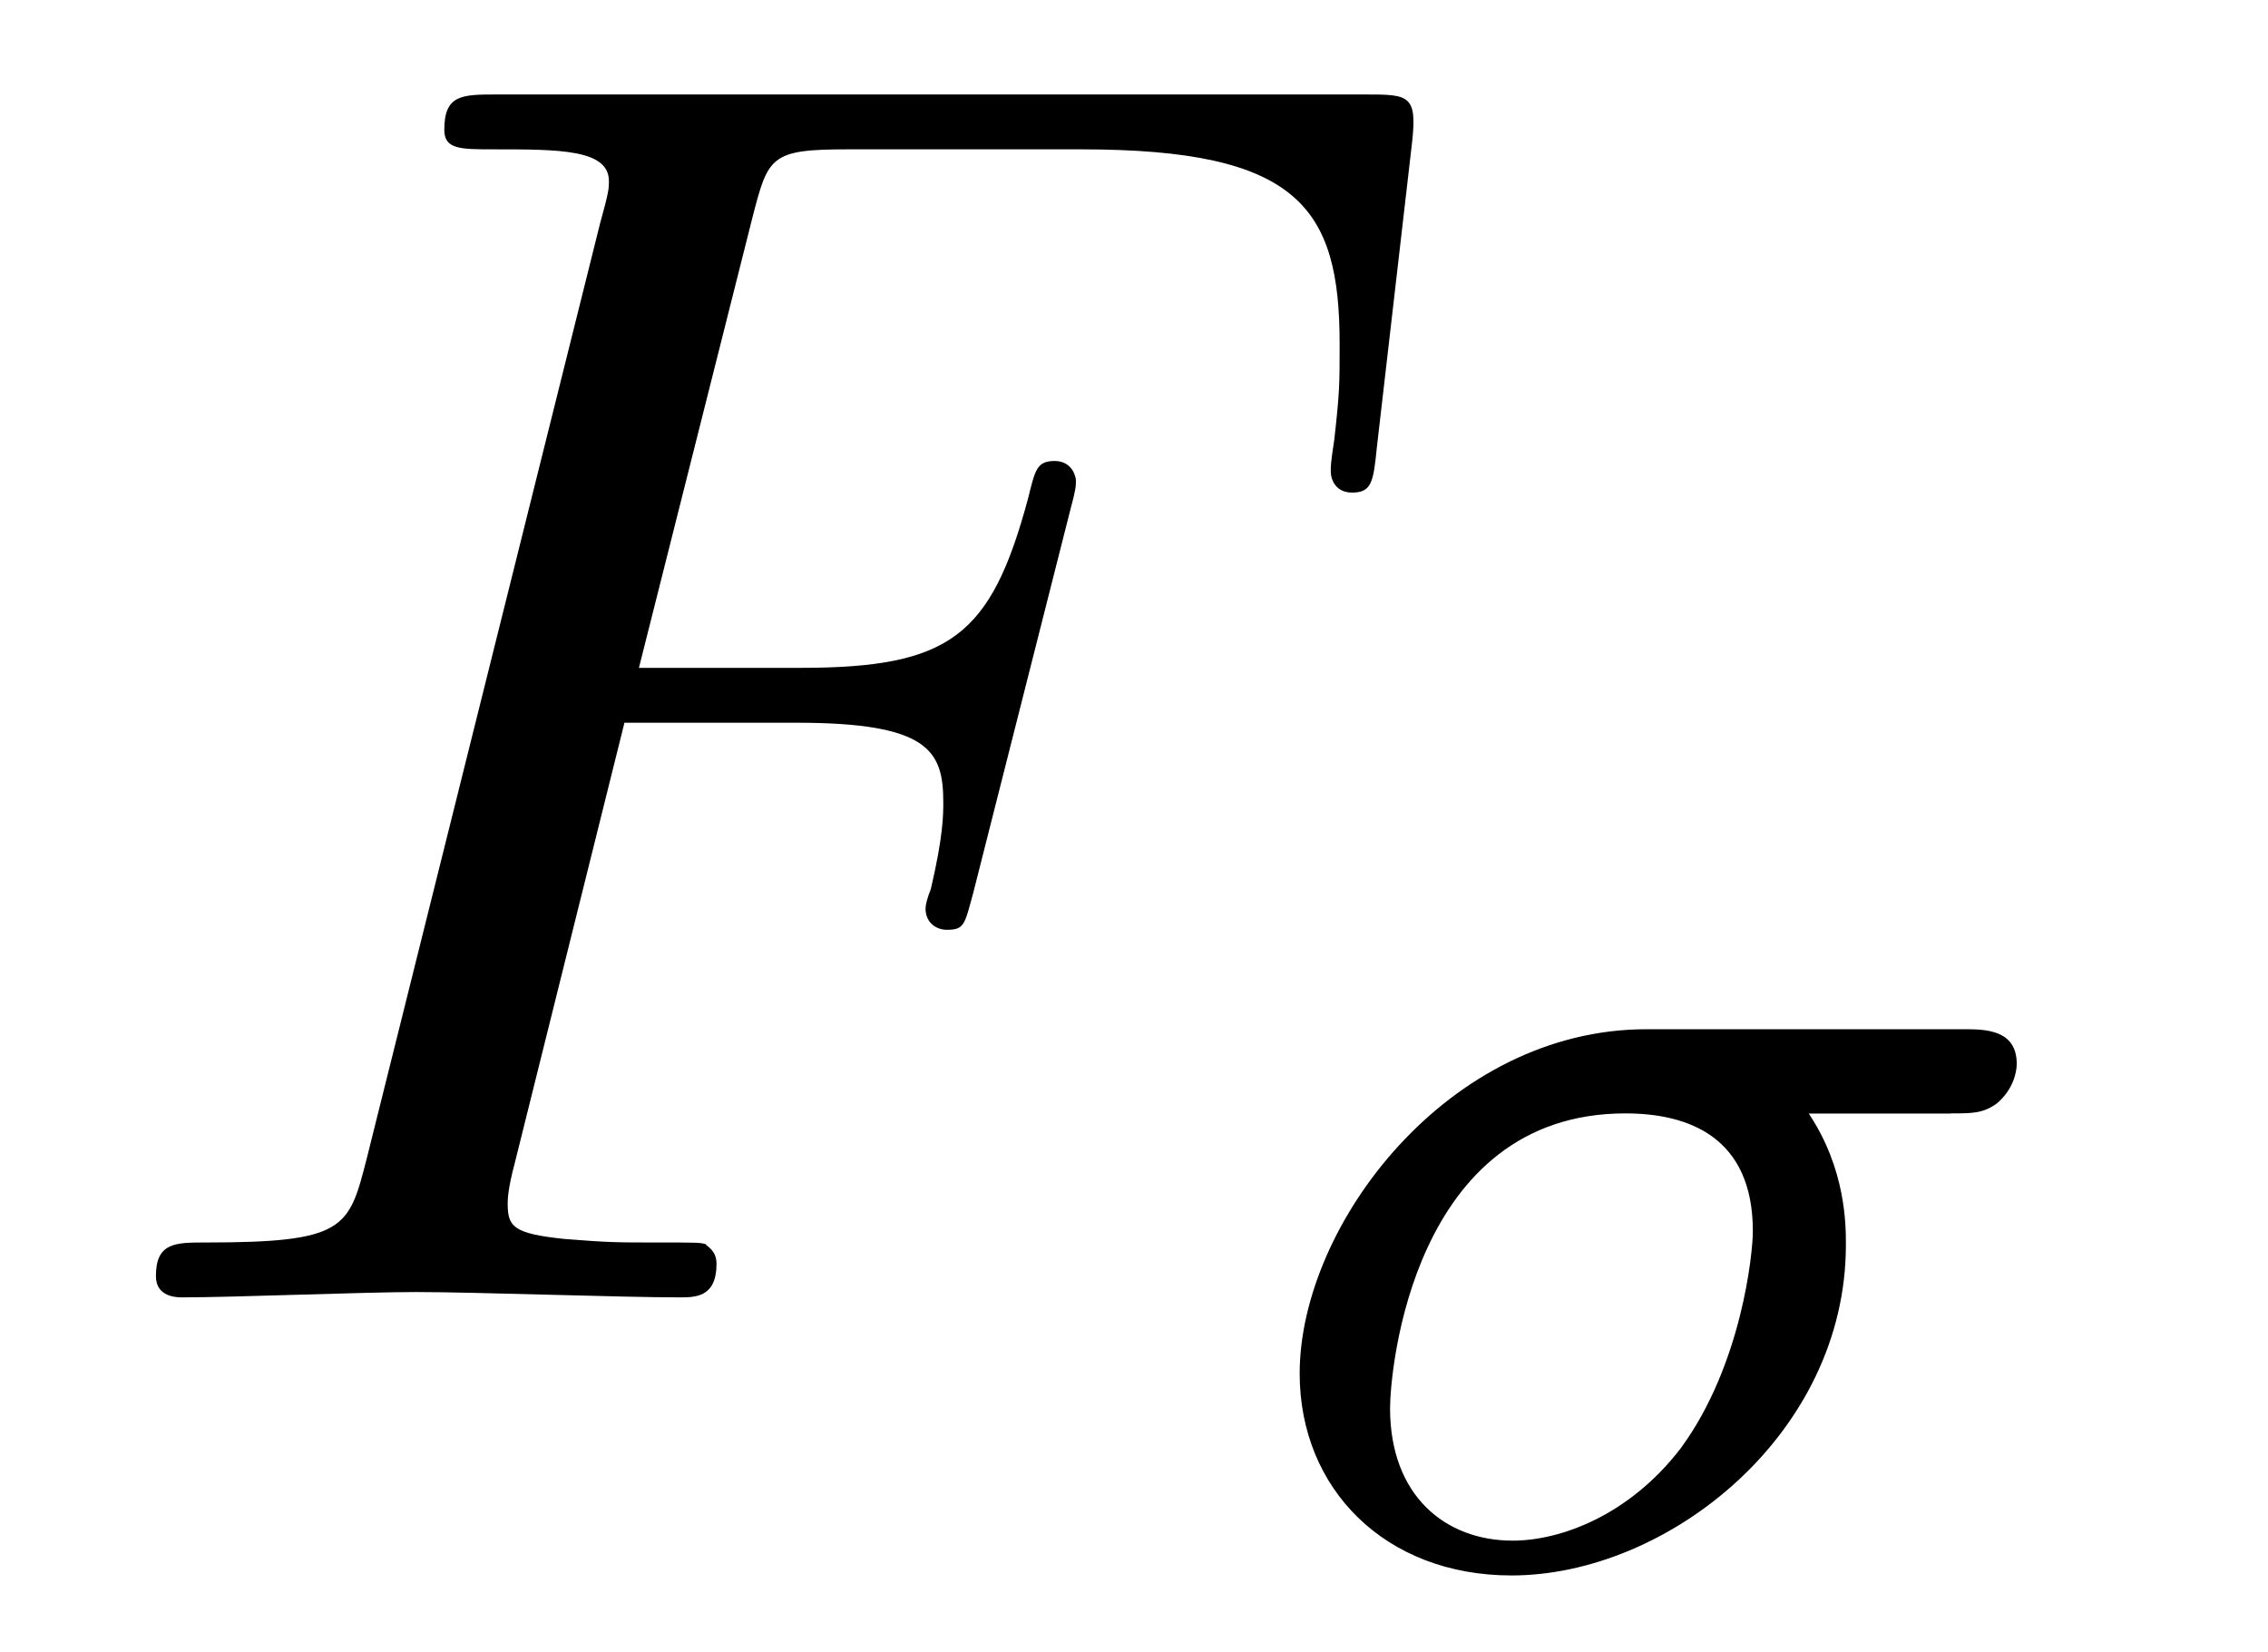 <?xml version='1.0' encoding='UTF-8'?>
<!-- This file was generated by dvisvgm 3.2.2 -->
<svg version='1.1' xmlns='http://www.w3.org/2000/svg' xmlns:xlink='http://www.w3.org/1999/xlink' width='12.772pt' height='9.302pt' viewBox='-.5 -7.308 12.772 9.302'>
<defs>
<path id='g8-27' d='m4.08-2.532c.119 0 .181 0 .258-.056c.091-.077 .112-.174 .112-.223c0-.195-.181-.195-.3-.195h-1.785c-1.116 0-1.953 1.102-1.953 1.939c0 .649 .481 1.137 1.193 1.137c.879 0 1.883-.795 1.883-1.862c0-.112 0-.425-.209-.739h.802zm-2.469 2.406c-.377 0-.69-.251-.69-.746c0-.209 .126-1.66 1.325-1.66c.356 0 .718 .133 .718 .663c0 .126-.063 .753-.404 1.22c-.293 .384-.683 .523-.948 .523z'/>
<path id='g7-70' d='m3.019-3.238h.966c.747 0 .827 .159 .827 .448c0 .07 0 .189-.07 .488c-.02 .05-.03 .09-.03 .11c0 .08 .06 .12 .12 .12c.1 0 .1-.03 .149-.209l.548-2.162c.03-.11 .03-.13 .03-.159c0-.02-.02-.11-.12-.11s-.11 .05-.149 .209c-.209 .777-.438 .956-1.285 .956h-.907l.638-2.531c.09-.349 .1-.389 .538-.389h1.315c1.225 0 1.455 .329 1.455 1.096c0 .229 0 .269-.03 .538c-.02 .13-.02 .149-.02 .179c0 .05 .03 .12 .12 .12c.11 0 .12-.06 .139-.249l.199-1.724c.03-.269-.02-.269-.269-.269h-4.882c-.199 0-.299 0-.299 .199c0 .11 .09 .11 .279 .11c.369 0 .648 0 .648 .179c0 .04 0 .06-.05 .239l-1.315 5.27c-.1 .389-.12 .468-.907 .468c-.169 0-.279 0-.279 .189c0 .12 .12 .12 .149 .12c.289 0 1.026-.03 1.315-.03c.329 0 1.156 .03 1.484 .03c.09 0 .209 0 .209-.189c0-.08-.06-.1-.06-.11c-.03-.01-.05-.01-.279-.01c-.219 0-.269 0-.518-.02c-.289-.03-.319-.07-.319-.199c0-.02 0-.08 .04-.229l.618-2.481z'/>
</defs>
<g id='page440'>
<g fill='currentColor'>
<use x='0' y='0' xlink:href='#g7-70'/>
<use x='6.407' y='1.494' xlink:href='#g8-27'/>
</g>
</g>
</svg>